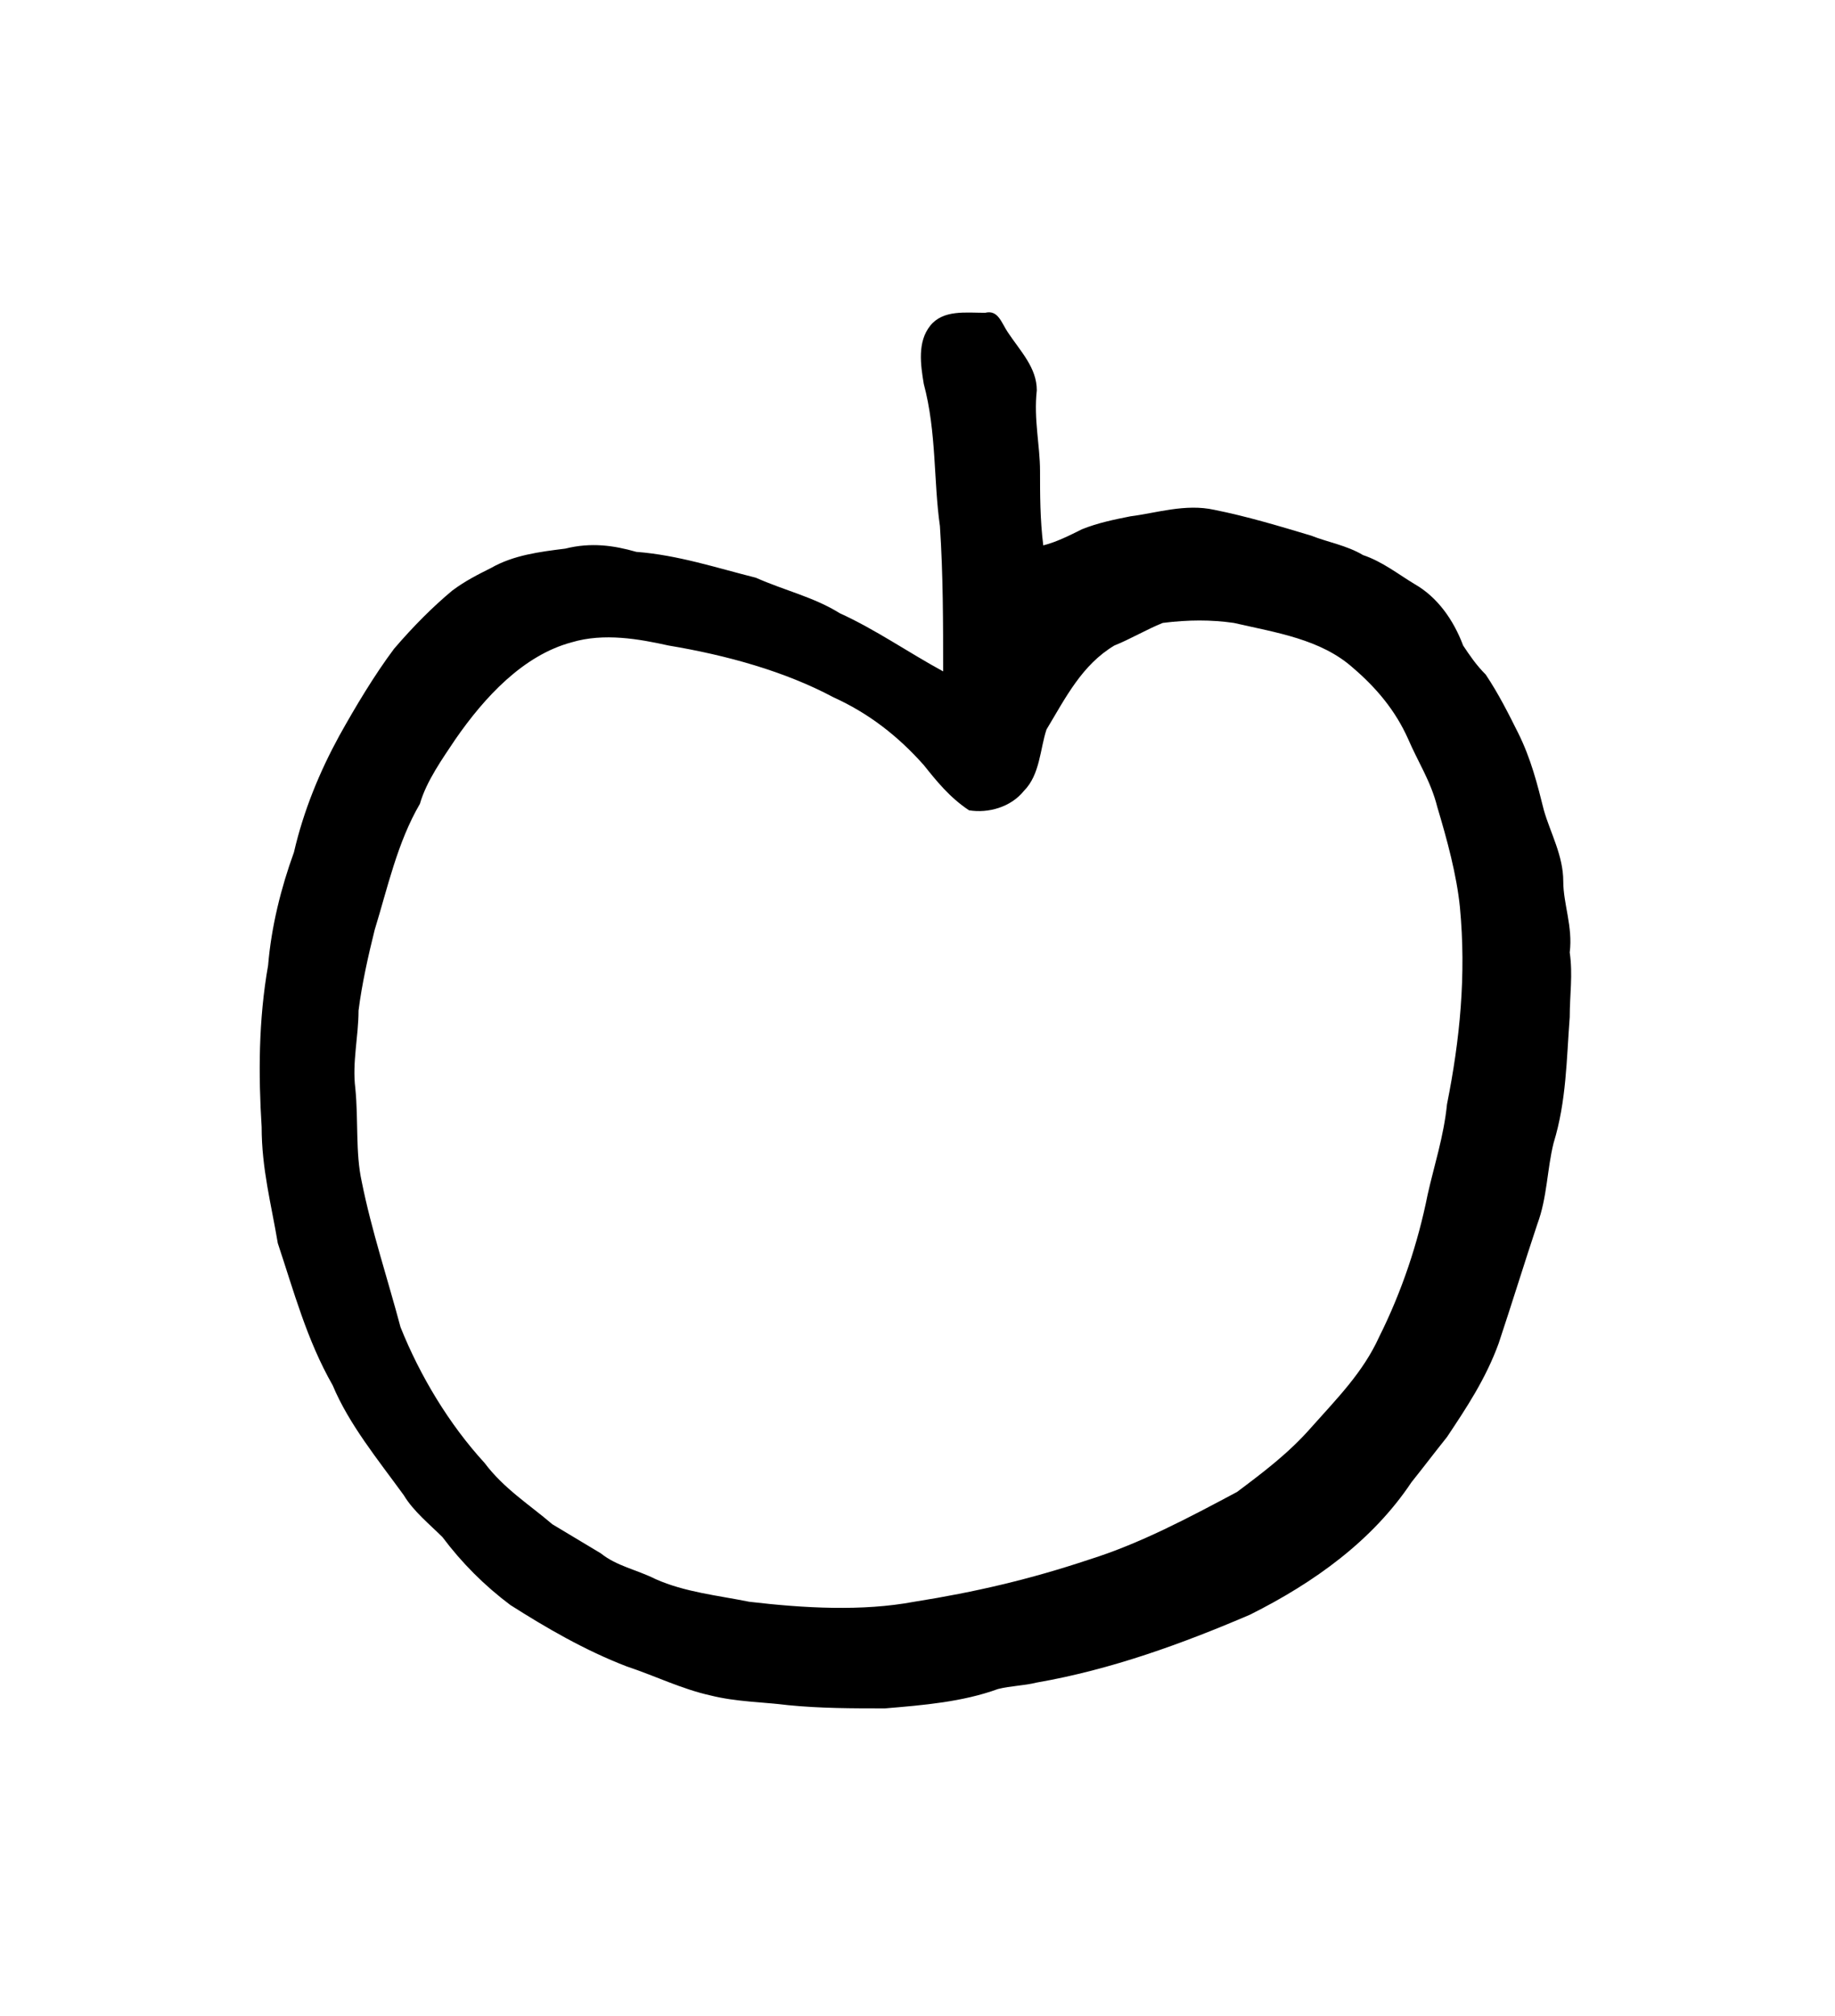 <?xml version="1.0" encoding="UTF-8" standalone="no"?>
<!-- Created with Inkscape (http://www.inkscape.org/) -->

<svg
   version="1.1"
   id="svg2436"
   xml:space="preserve"
   width="75.733"
   height="83.2"
   viewBox="0 0 75.733 83.2"
   sodipodi:docname="kili.svg"
   inkscape:version="1.2.2 (732a01da63, 2022-12-09)"
   xmlns:inkscape="http://www.inkscape.org/namespaces/inkscape"
   xmlns:sodipodi="http://sodipodi.sourceforge.net/DTD/sodipodi-0.dtd"
   xmlns="http://www.w3.org/2000/svg"
   xmlns:svg="http://www.w3.org/2000/svg"
   xmlns:rdf="http://www.w3.org/1999/02/22-rdf-syntax-ns#"
   xmlns:cc="http://creativecommons.org/ns#"
   xmlns:dc="http://purl.org/dc/elements/1.1/"><sodipodi:namedview
     id="namedview11"
     pagecolor="#ffffff"
     bordercolor="#000000"
     borderopacity="0.25"
     inkscape:showpageshadow="2"
     inkscape:pageopacity="0.0"
     inkscape:pagecheckerboard="0"
     inkscape:deskcolor="#d1d1d1"
     showgrid="false"
     inkscape:zoom="15.552455"
     inkscape:cx="9.5483318"
     inkscape:cy="29.898817"
     inkscape:window-width="1366"
     inkscape:window-height="745"
     inkscape:window-x="-8"
     inkscape:window-y="-8"
     inkscape:window-maximized="1"
     inkscape:current-layer="svg2436" /><title
     id="title6136">kili</title><defs
     id="defs2440" /><g
     id="g2442"
     transform="matrix(1.333,0,0,-1.333,-304.456,397.077)"><g
       id="g2762"><g
         id="g2764"><path
           id="path2774"
           style="fill:#000000;fill-opacity:1;fill-rule:evenodd;stroke:none"
           d="m 264.4,278.6 c 0.8,0.1 1.5,0.1 2.2,0 1.3,-0.3 2.7,-0.5 3.7,-1.4 0.7,-0.6 1.3,-1.3 1.7,-2.2 0.3,-0.7 0.7,-1.3 0.9,-2.1 0.3,-1 0.6,-2.1 0.7,-3.1 0.2,-2.1 0,-4.1 -0.4,-6.1 -0.1,-1 -0.4,-1.9 -0.6,-2.8 -0.3,-1.5 -0.8,-3 -1.5,-4.4 -0.5,-1.1 -1.3,-1.9 -2.1,-2.8 -0.7,-0.8 -1.5,-1.4 -2.3,-2 -1.5,-0.8 -3,-1.6 -4.6,-2.1 -1.8,-0.6 -3.5,-1 -5.4,-1.3 -1.6,-0.3 -3.4,-0.2 -5.1,0 -1,0.2 -2,0.3 -2.9,0.7 -0.6,0.3 -1.2,0.4 -1.7,0.8 -0.5,0.3 -1,0.6 -1.5,0.9 -0.7,0.6 -1.5,1.1 -2.1,1.9 -1.1,1.2 -2,2.7 -2.6,4.2 -0.4,1.5 -0.9,3 -1.2,4.5 -0.2,0.9 -0.1,1.9 -0.2,2.9 -0.1,0.8 0.1,1.6 0.1,2.4 0.1,0.8 0.3,1.7 0.5,2.5 0.4,1.3 0.7,2.7 1.4,3.9 0.2,0.7 0.7,1.4 1.1,2 0.9,1.3 2.1,2.6 3.6,3 1,0.3 2.1,0.1 3,-0.1 1.8,-0.3 3.6,-0.8 5.1,-1.6 1.1,-0.5 2,-1.2 2.8,-2.1 0.4,-0.5 0.8,-1 1.4,-1.4 0.6,-0.1 1.3,0.1 1.7,0.6 0.5,0.5 0.5,1.3 0.7,1.9 0.6,1 1.1,2 2.1,2.6 0.5,0.2 1,0.5 1.5,0.7 z m -7.2,9.2 c 0.4,0.5 1.1,0.4 1.7,0.4 0.4,0.1 0.5,-0.3 0.7,-0.6 0.4,-0.6 0.9,-1.1 0.9,-1.8 -0.1,-0.9 0.1,-1.7 0.1,-2.5 0,-0.7 0,-1.5 0.1,-2.3 0.4,0.1 0.8,0.3 1.2,0.5 0.5,0.2 1,0.3 1.5,0.4 0.8,0.1 1.7,0.4 2.6,0.2 1,-0.2 2,-0.5 3,-0.8 0.5,-0.2 1.1,-0.3 1.6,-0.6 0.6,-0.2 1.1,-0.6 1.6,-0.9 0.7,-0.4 1.2,-1.1 1.5,-1.9 0.2,-0.3 0.4,-0.6 0.7,-0.9 0.4,-0.6 0.7,-1.2 1,-1.8 0.4,-0.8 0.6,-1.6 0.8,-2.4 0.2,-0.7 0.6,-1.4 0.6,-2.2 0,-0.7 0.3,-1.4 0.2,-2.2 0.1,-0.7 0,-1.3 0,-2 -0.1,-1.3 -0.1,-2.6 -0.5,-3.9 -0.2,-0.8 -0.2,-1.7 -0.5,-2.5 -0.4,-1.2 -0.8,-2.5 -1.2,-3.7 -0.4,-1.1 -1,-2 -1.6,-2.9 -0.4,-0.5 -0.7,-0.9 -1.1,-1.4 -1.2,-1.8 -3,-3.1 -5,-4.1 -2.1,-0.9 -4.3,-1.7 -6.6,-2.1 -0.4,-0.1 -0.8,-0.1 -1.2,-0.2 -1.1,-0.4 -2.3,-0.5 -3.5,-0.6 -1,0 -2,0 -3,0.1 -0.8,0.1 -1.6,0.1 -2.4,0.3 -0.9,0.2 -1.7,0.6 -2.6,0.9 -1.3,0.5 -2.5,1.2 -3.6,1.9 -0.8,0.6 -1.5,1.3 -2.1,2.1 -0.4,0.4 -0.9,0.8 -1.2,1.3 -0.8,1.1 -1.7,2.2 -2.2,3.4 -0.8,1.4 -1.2,2.9 -1.7,4.4 -0.2,1.2 -0.5,2.3 -0.5,3.6 -0.1,1.6 -0.1,3.3 0.2,5 0.1,1.2 0.4,2.4 0.8,3.5 0.3,1.3 0.8,2.5 1.4,3.6 0.5,0.9 1.1,1.9 1.7,2.7 0.6,0.7 1.2,1.3 1.8,1.8 0.4,0.3 0.8,0.5 1.2,0.7 0.7,0.4 1.5,0.5 2.3,0.6 0.8,0.2 1.5,0.1 2.2,-0.1 1.3,-0.1 2.5,-0.5 3.7,-0.8 0.9,-0.4 1.8,-0.6 2.6,-1.1 1.1,-0.5 2.1,-1.2 3.2,-1.8 0,1.5 0,3 -0.1,4.5 -0.2,1.4 -0.1,2.9 -0.5,4.4 -0.1,0.6 -0.2,1.3 0.2,1.8 z" /></g></g></g></svg>
